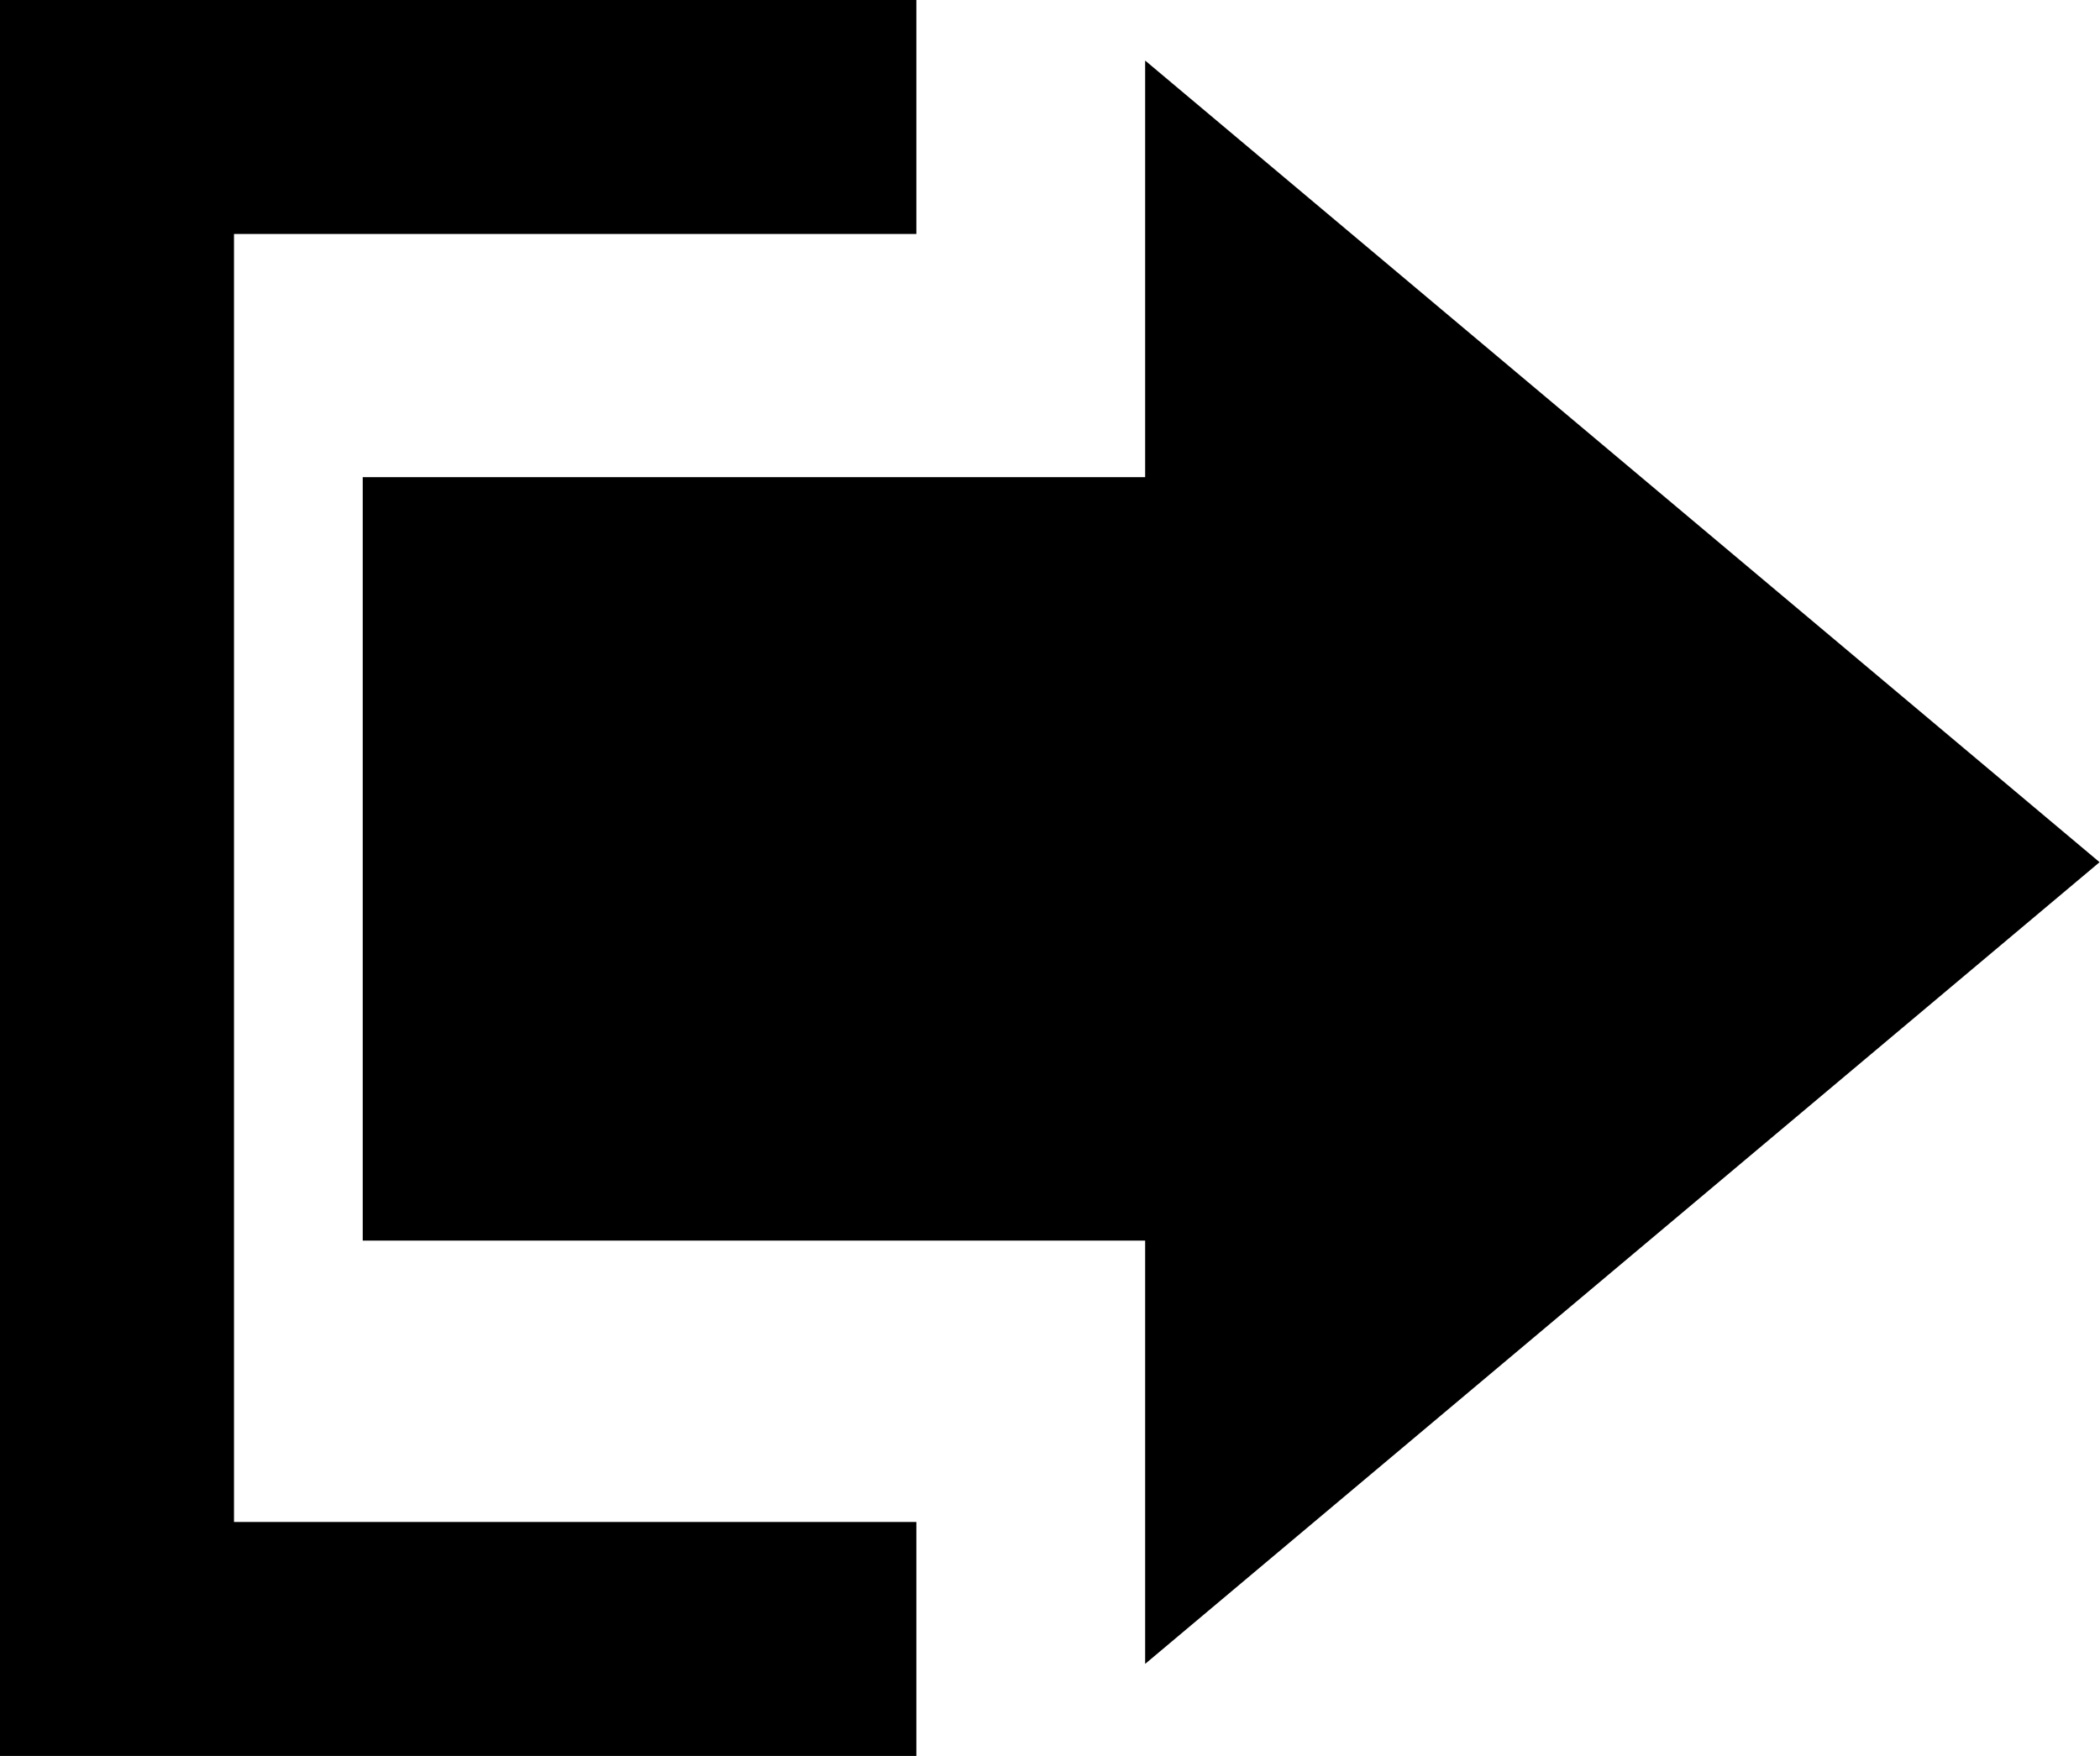 <?xml version="1.0" encoding="UTF-8" standalone="no"?>
<svg
   xmlns:dc="http://purl.org/dc/elements/1.1/"
   xmlns:cc="http://creativecommons.org/ns#"
   xmlns:rdf="http://www.w3.org/1999/02/22-rdf-syntax-ns#"
   xmlns:svg="http://www.w3.org/2000/svg"
   xmlns="http://www.w3.org/2000/svg"
   version="1.1"
   id="svg2"
   viewBox="0 0 55 46"
   height="46"
   width="55">
  <defs
     id="defs4" />
  <g
     transform="translate(0,-1006.362)"
     id="layer1">
    <path
       id="path4190"
       d="m 24,1009.427 -20.936,0 0,39.871 20.936,0"
       style="fill:none;fill-rule:evenodd;stroke:#000000;stroke-width:6.129;stroke-linecap:butt;stroke-linejoin:miter;stroke-miterlimit:4;stroke-dasharray:none;stroke-opacity:1" />
    <path
       transform="matrix(0.938,0,0,1.365,-28.164,-245.295)"
       d="M 88.649,933.512 62,948.898 62,918.127 Z"
       id="path4192"
       style="fill:#000000;fill-opacity:1;stroke:none;stroke-width:4;stroke-linejoin:miter;stroke-miterlimit:4;stroke-dasharray:none" />
    <rect
       y="1018.862"
       x="9.5"
       height="20"
       width="23.5"
       id="rect4194"
       style="fill:#000000;fill-opacity:1;stroke:none;stroke-width:4;stroke-linejoin:miter;stroke-miterlimit:4;stroke-dasharray:none" />
  </g>
</svg>
